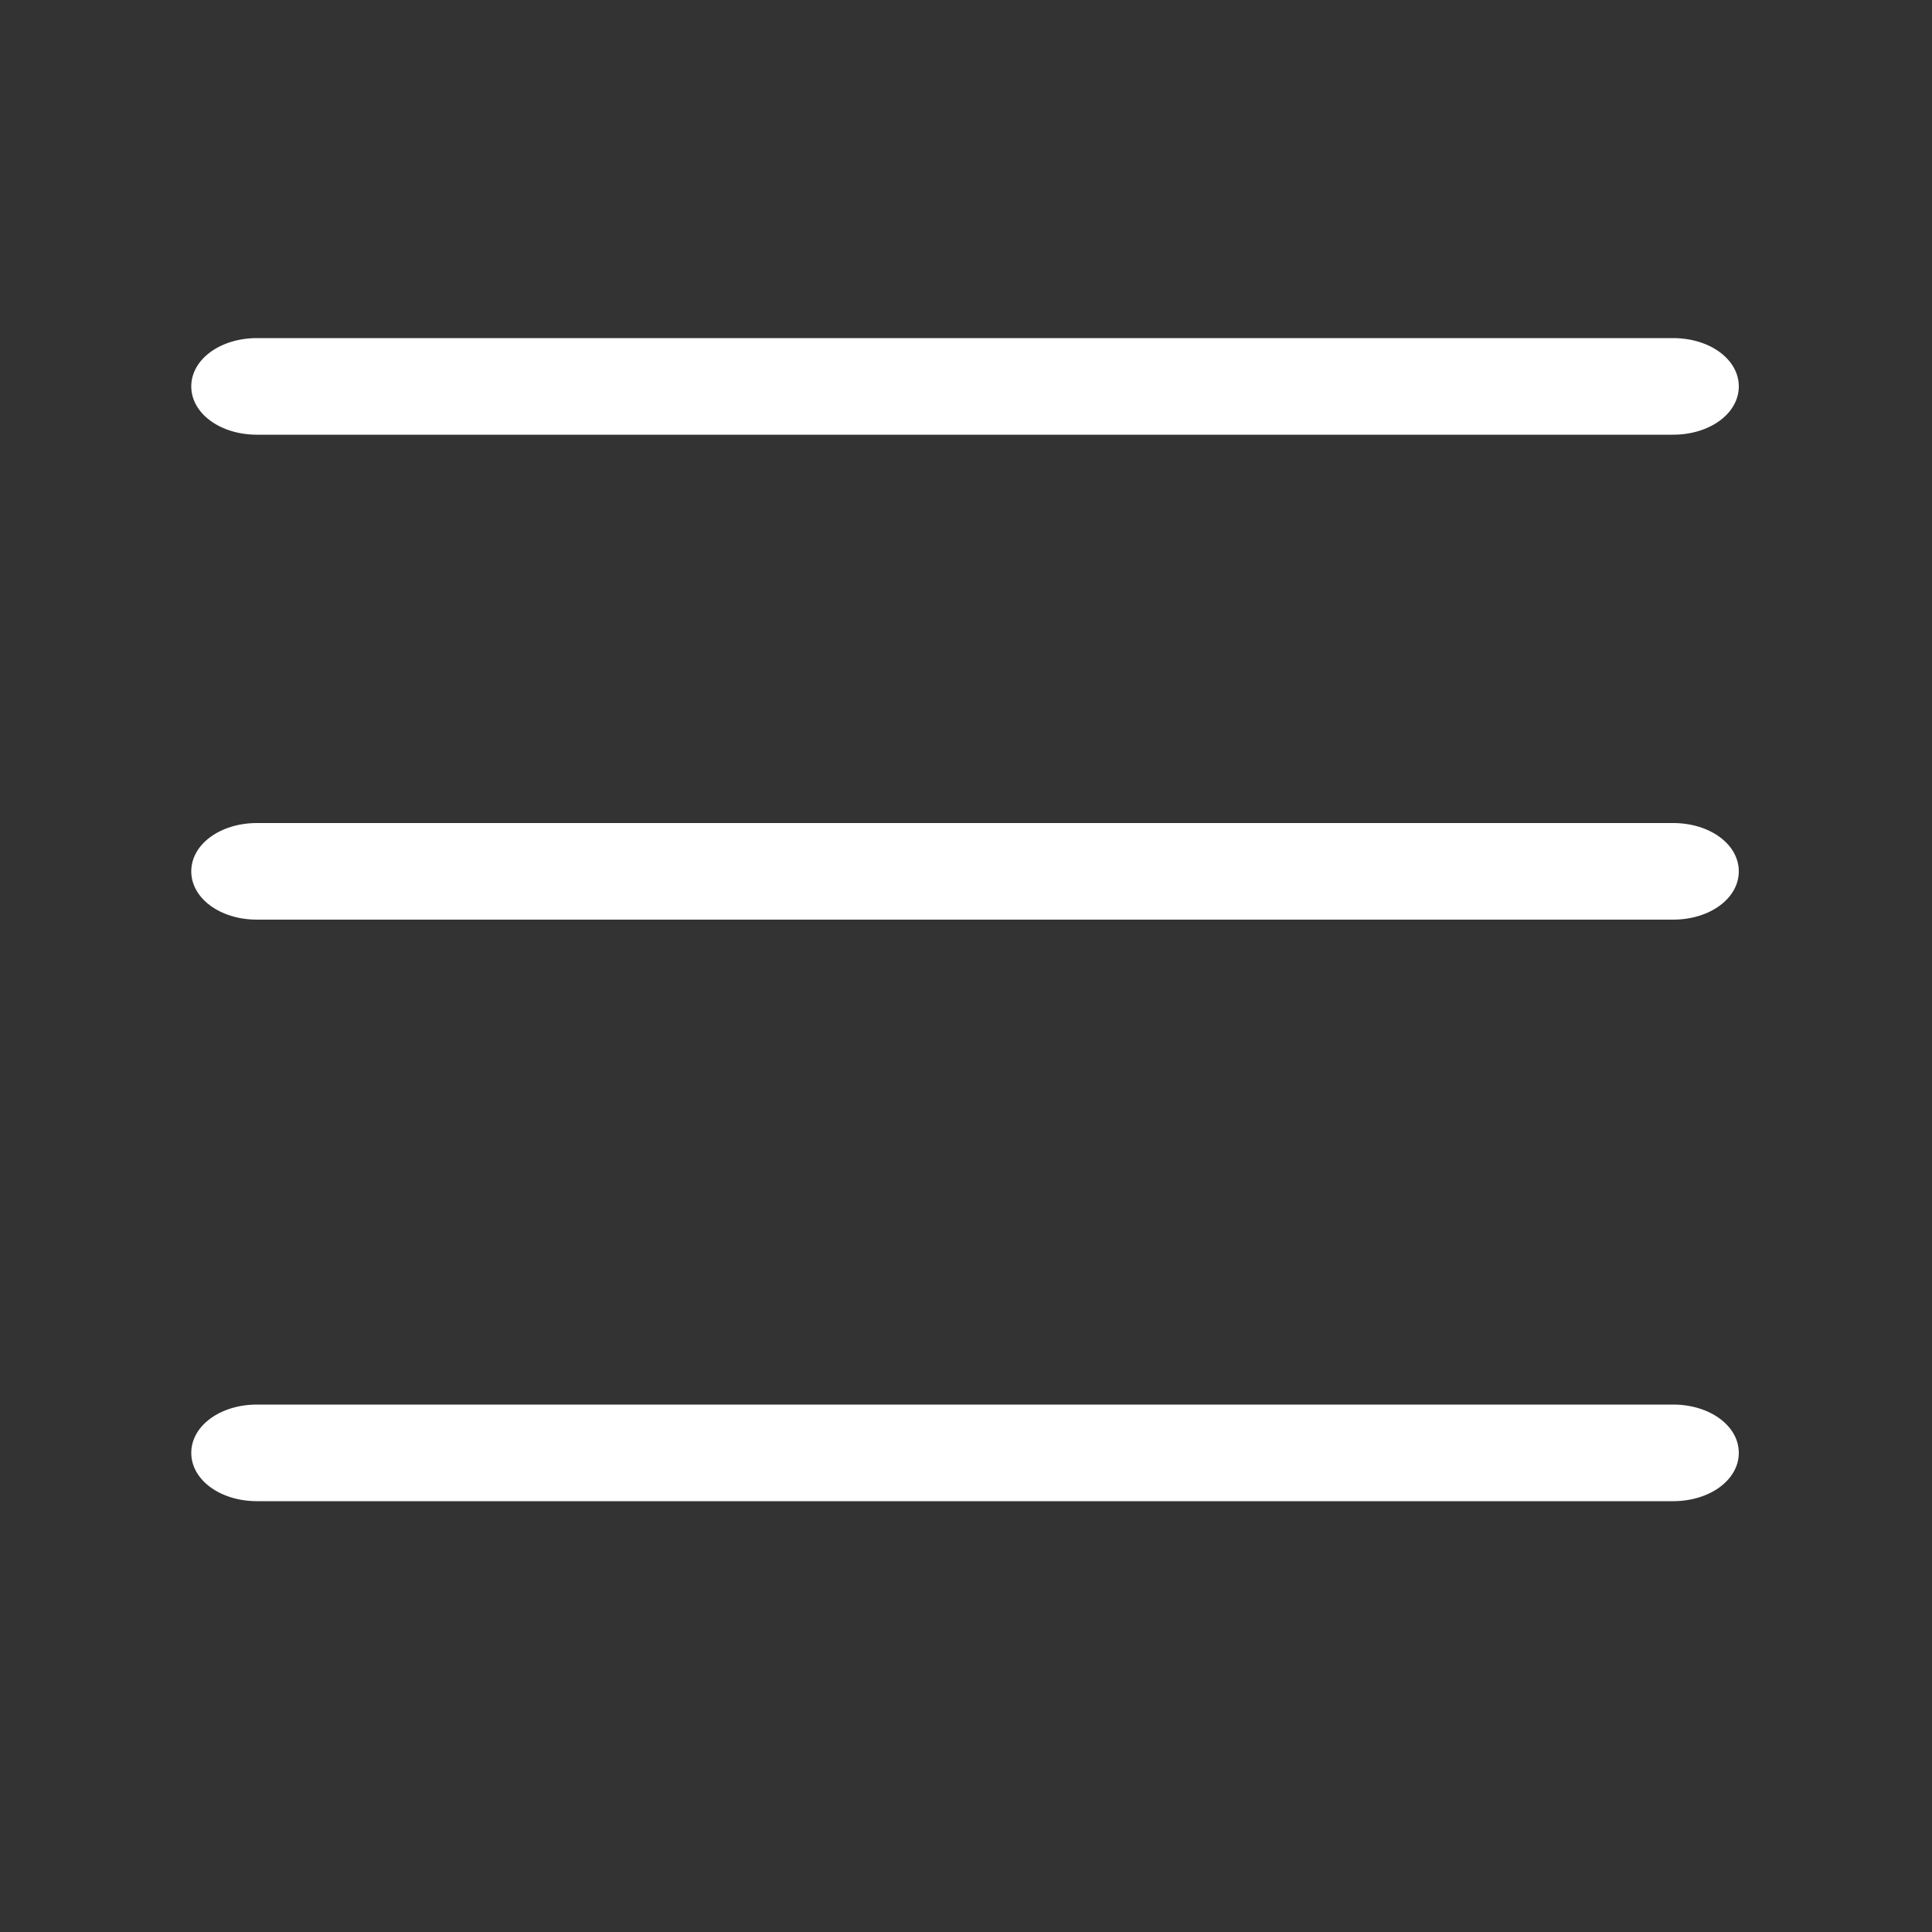 <?xml version="1.0" encoding="utf-8"?>
<!-- Generator: Adobe Illustrator 19.0.0, SVG Export Plug-In . SVG Version: 6.00 Build 0)  -->
<svg version="1.1" id="Layer_1" xmlns="http://www.w3.org/2000/svg" xmlns:xlink="http://www.w3.org/1999/xlink" x="0px" y="0px"
	 viewBox="0 0 100 100" style="enable-background:new 0 0 100 100;" xml:space="preserve">
<rect x="0" y="0" width="100" height="100" fill="#333333" stroke="none"/>
<style type="text/css">
	.st0{clip-path:url(#XMLID_8_);fill:#FFFFFF;}
	.st1{clip-path:url(#XMLID_9_);fill:#FFFFFF;}
	.st2{clip-path:url(#XMLID_10_);fill:#FFFFFF;}
</style>
<g>
	<defs>
		<path id="XMLID_5_" d="M13.3,22.5h73.3c1.9,0,3.4-1.1,3.4-2.5s-1.5-2.5-3.4-2.5H13.3c-1.9,0-3.4,1.1-3.4,2.5S11.4,22.5,13.3,22.5z
			"/>
	</defs>
	<clipPath id="XMLID_8_">
		<use xlink:href="#XMLID_5_"  style="overflow:visible;"/>
	</clipPath>
	<rect id="XMLID_6_" x="-15.2" y="-7.5" class="st0" width="130.4" height="55.1"/>
</g>
<g>
	<defs>
		<path id="XMLID_3_" d="M13.3,47.6h73.3c1.9,0,3.4-1.1,3.4-2.5s-1.5-2.5-3.4-2.5H13.3c-1.9,0-3.4,1.1-3.4,2.5S11.4,47.6,13.3,47.6z
			"/>
	</defs>
	<clipPath id="XMLID_9_">
		<use xlink:href="#XMLID_3_"  style="overflow:visible;"/>
	</clipPath>
	<rect id="XMLID_4_" x="-15.2" y="17.5" class="st1" width="130.4" height="55.1"/>
</g>
<g>
	<defs>
		<path id="XMLID_1_" d="M13.3,77.7h73.3c1.9,0,3.4-1.1,3.4-2.5c0-1.4-1.5-2.5-3.4-2.5H13.3c-1.9,0-3.4,1.1-3.4,2.5
			C9.9,76.6,11.4,77.7,13.3,77.7z"/>
	</defs>
	<clipPath id="XMLID_10_">
		<use xlink:href="#XMLID_1_"  style="overflow:visible;"/>
	</clipPath>
	<rect id="XMLID_2_" x="-15.2" y="47.6" class="st2" width="130.4" height="55.1"/>
</g>
</svg>
